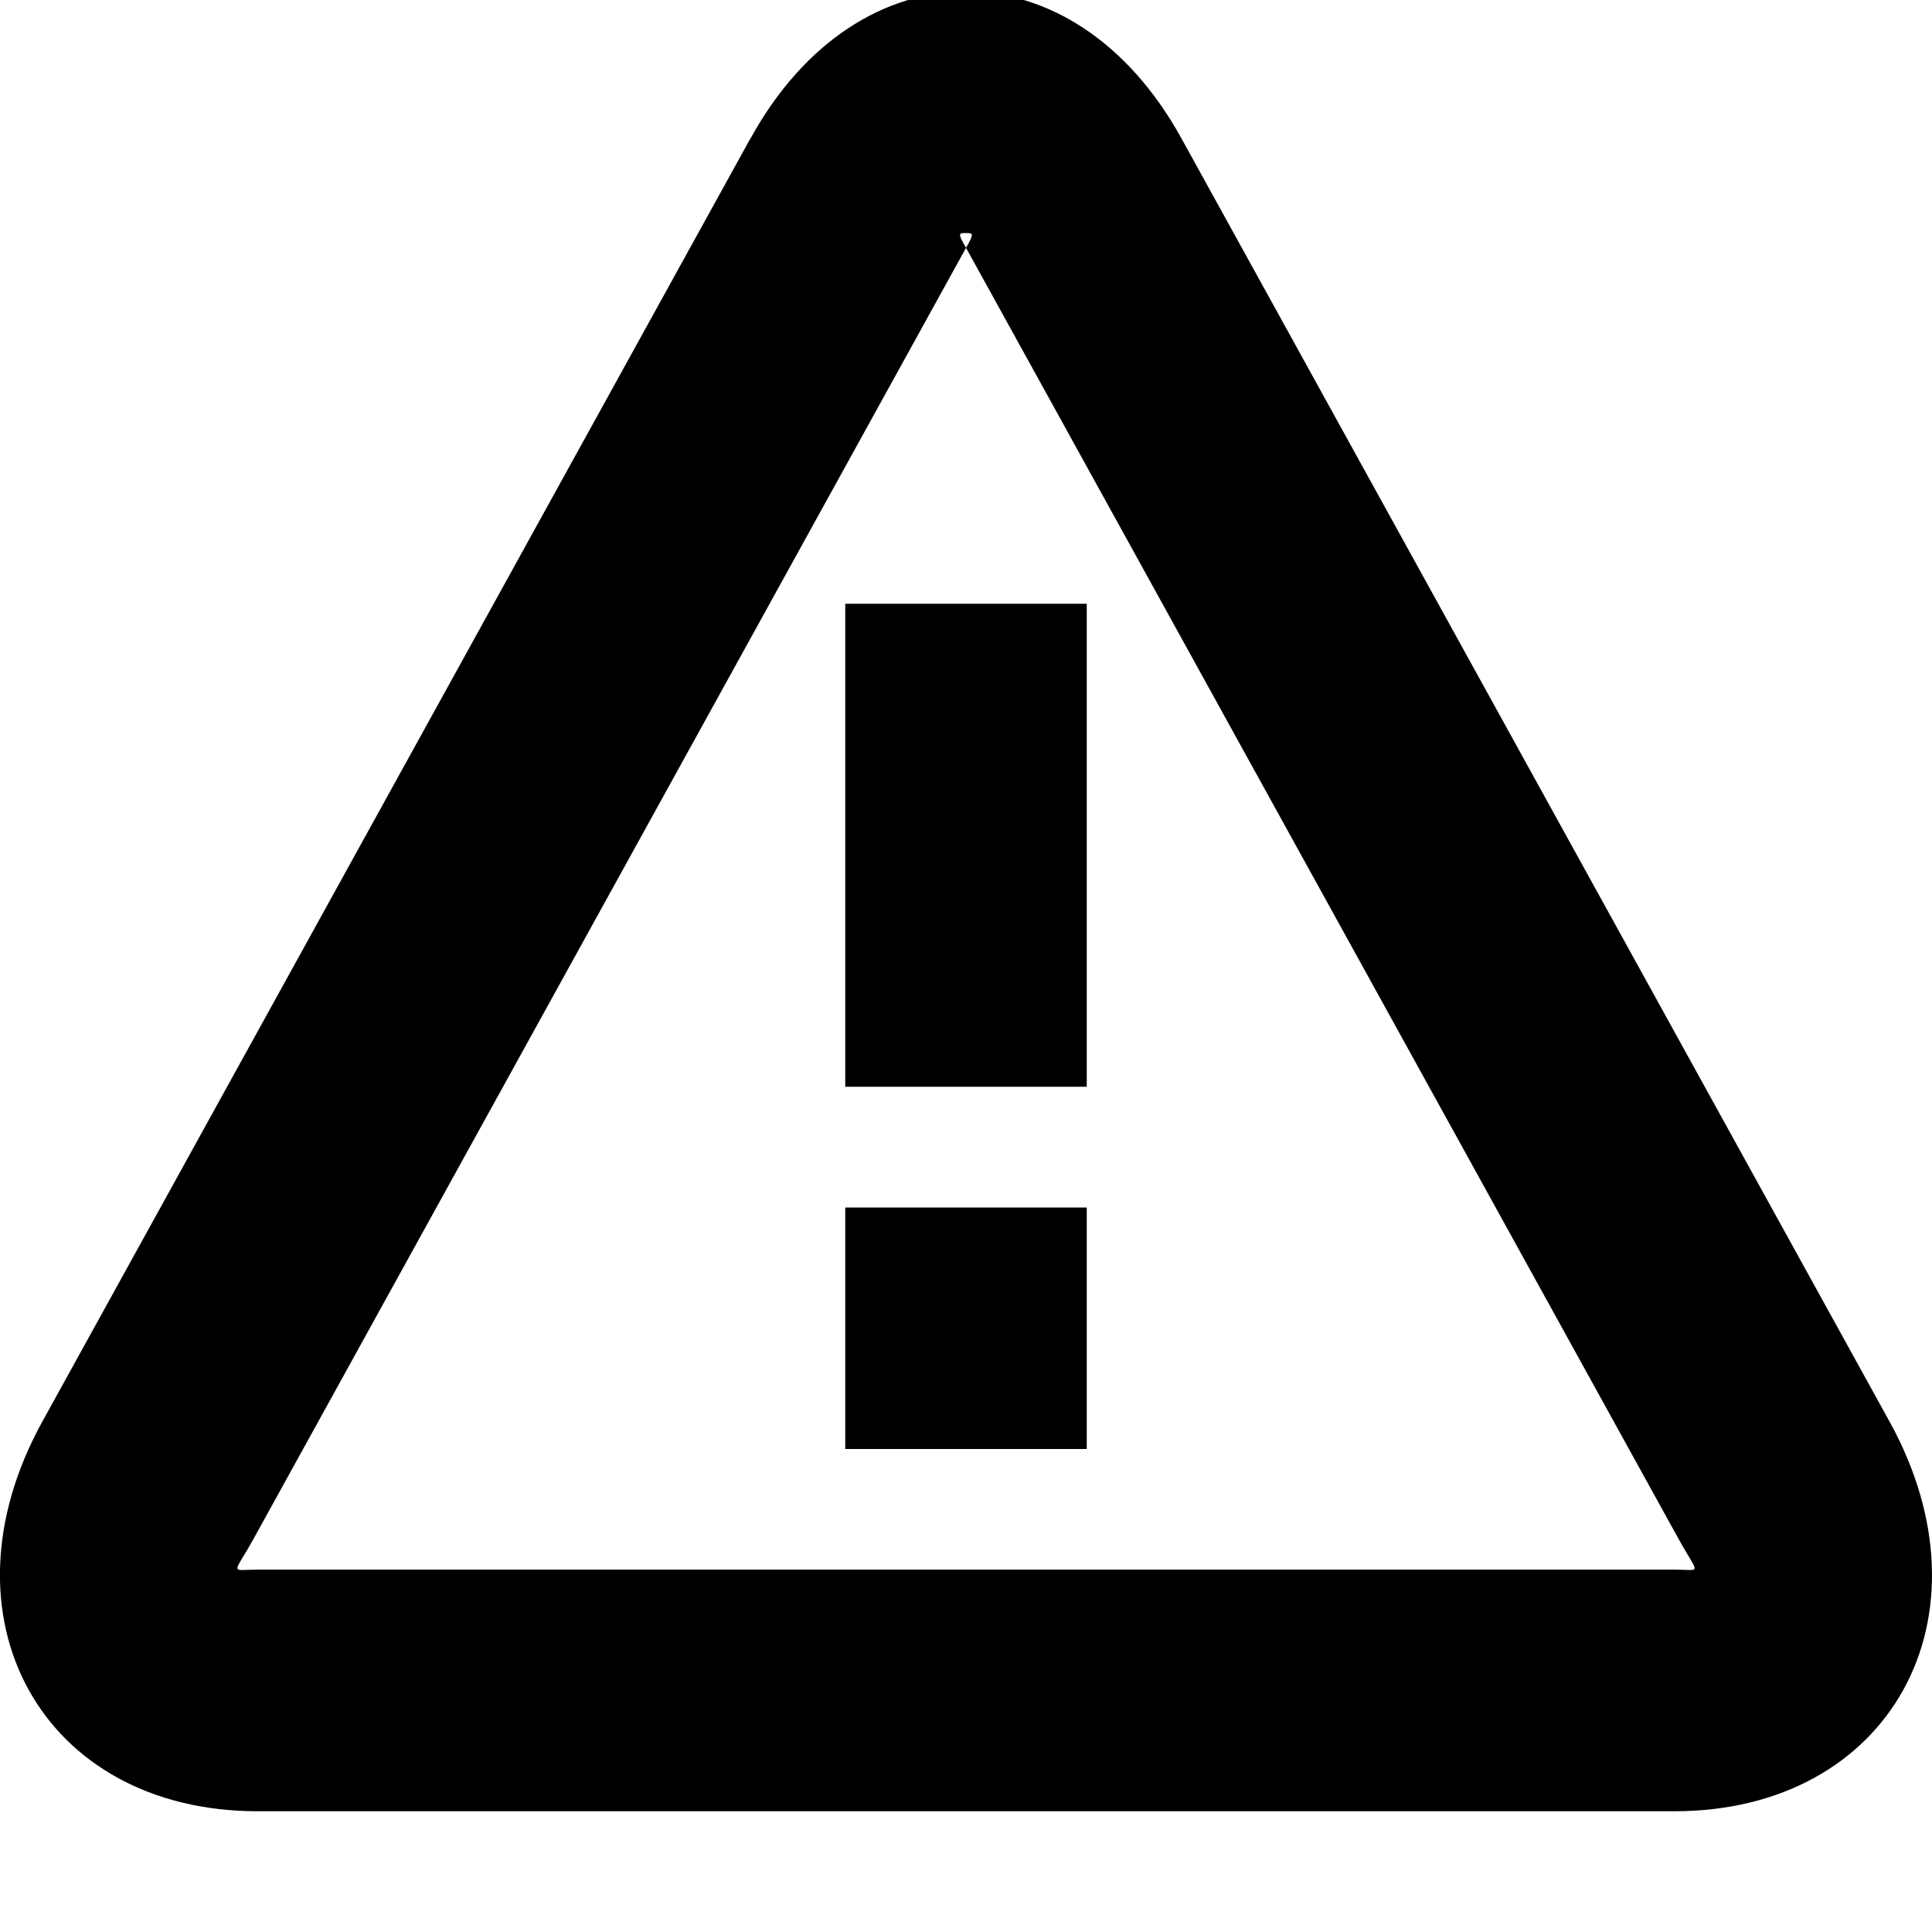 <svg width="16" height="16" viewBox="0 0 16 16" xmlns="http://www.w3.org/2000/svg">
    <path d="M6.217 1.144c.894-1.62 2.673-1.618 3.566 0l5.866 10.63c.893 1.62.004 3.226-1.783 3.226H2.134C.344 15-.541 13.39.35 11.774l5.866-10.63zm1.751.967L2.102 12.74c-.172.311-.201.259.032.259h11.732c.233 0 .204.052.032-.26L8.032 2.11c-.096-.173-.107-.18-.033-.18.075 0 .065.007-.03.18zM7 12h2v-2H7v2zm0-3h2V5H7v4z" fill="#000" fill-rule="evenodd"/>
</svg>
